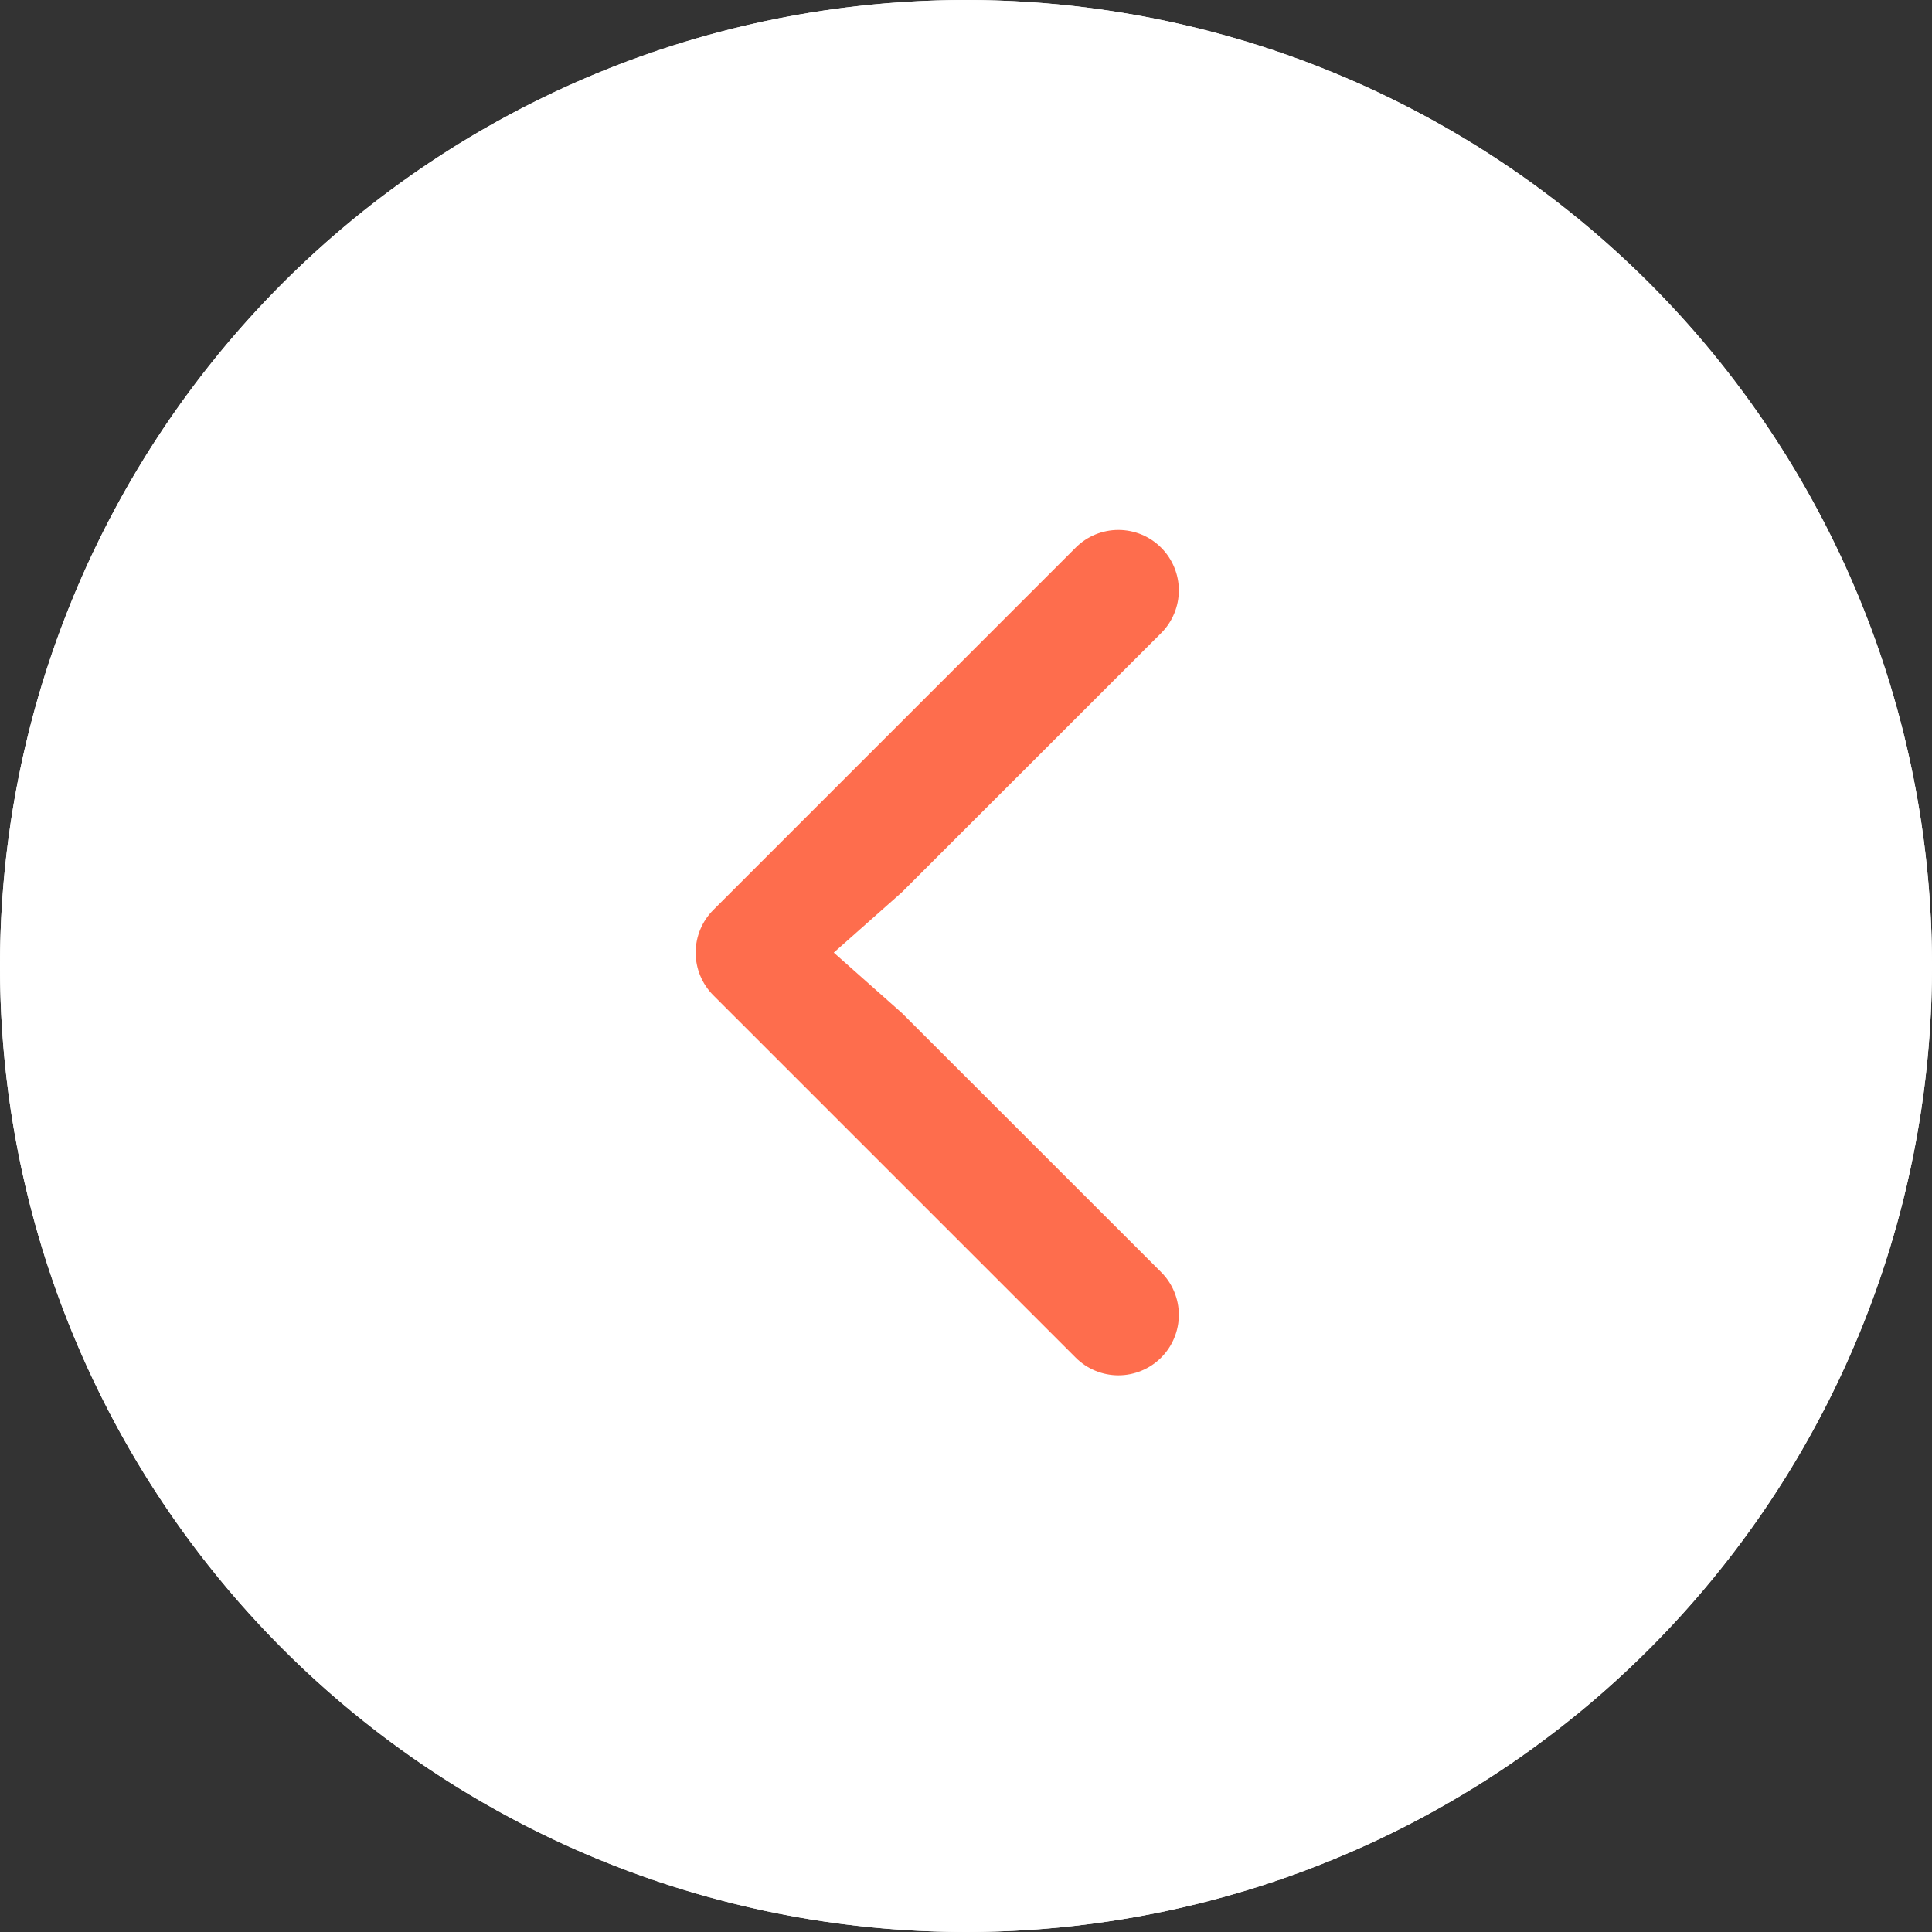 <svg width="59" height="59" viewBox="0 0 59 59" fill="none" xmlns="http://www.w3.org/2000/svg">
<rect x="0" y="0" width="59" height="59" fill="#333333" stroke="none"/>
<g clip-path="url(#clip0_406_15)">
<path fill-rule="evenodd" clip-rule="evenodd" d="M55.312 29.5C55.312 22.654 52.593 16.089 47.752 11.248C42.911 6.407 36.346 3.688 29.5 3.688C22.654 3.688 16.089 6.407 11.248 11.248C6.407 16.089 3.688 22.654 3.688 29.5C3.688 36.346 6.407 42.911 11.248 47.752C16.089 52.593 22.654 55.312 29.5 55.312C36.346 55.312 42.911 52.593 47.752 47.752C52.593 42.911 55.312 36.346 55.312 29.5ZM2.57897e-06 29.5C3.26296e-06 21.676 3.108 14.173 8.64 8.64C14.173 3.108 21.676 -3.26296e-06 29.5 -2.57897e-06C37.324 -1.89499e-06 44.827 3.108 50.36 8.64C55.892 14.173 59 21.676 59 29.5C59 37.324 55.892 44.827 50.36 50.36C44.827 55.892 37.324 59 29.5 59C21.676 59 14.173 55.892 8.64 50.36C3.108 44.827 1.89499e-06 37.324 2.57897e-06 29.5Z" fill="white"/>
<path d="M27.366 27.656L35.283 19.743C35.455 19.571 35.59 19.368 35.683 19.144C35.776 18.92 35.824 18.68 35.824 18.438C35.824 18.195 35.776 17.955 35.683 17.731C35.59 17.507 35.455 17.303 35.283 17.132C35.112 16.961 34.908 16.825 34.684 16.732C34.46 16.639 34.22 16.591 33.978 16.591C33.735 16.591 33.495 16.639 33.271 16.732C33.047 16.825 32.844 16.961 32.672 17.132L21.61 28.195C21.438 28.366 21.302 28.569 21.209 28.793C21.116 29.017 21.068 29.258 21.068 29.5C21.068 29.742 21.116 29.983 21.209 30.207C21.302 30.431 21.438 30.634 21.61 30.805L32.672 41.868C32.844 42.039 33.047 42.175 33.271 42.268C33.495 42.361 33.735 42.409 33.978 42.409C34.22 42.409 34.46 42.361 34.684 42.268C34.908 42.175 35.112 42.039 35.283 41.868C35.455 41.696 35.59 41.493 35.683 41.269C35.776 41.045 35.824 40.805 35.824 40.562C35.824 40.32 35.776 40.08 35.683 39.856C35.59 39.632 35.455 39.428 35.283 39.257L27.366 31.344L25.286 29.5L27.366 27.656Z" fill="white"/>
<circle cx="29.5" cy="29.5" r="28.5" transform="rotate(-180 29.5 29.5)" fill="white" stroke="white" stroke-width="2"/>
<path d="M27.542 27.248L35.459 19.334C35.631 19.163 35.767 18.959 35.859 18.735C35.952 18.511 36 18.271 36 18.029C36 17.787 35.952 17.546 35.859 17.323C35.767 17.099 35.631 16.895 35.459 16.724C35.288 16.552 35.084 16.416 34.86 16.323C34.636 16.231 34.396 16.183 34.154 16.183C33.911 16.183 33.671 16.231 33.447 16.323C33.224 16.416 33.02 16.552 32.849 16.724L21.786 27.786C21.614 27.957 21.478 28.161 21.385 28.385C21.292 28.609 21.244 28.849 21.244 29.091C21.244 29.334 21.292 29.574 21.385 29.798C21.478 30.022 21.614 30.226 21.786 30.397L32.849 41.459C33.02 41.631 33.224 41.767 33.447 41.859C33.671 41.952 33.911 42 34.154 42C34.396 42 34.636 41.952 34.86 41.859C35.084 41.767 35.288 41.631 35.459 41.459C35.631 41.288 35.767 41.084 35.859 40.86C35.952 40.636 36 40.396 36 40.154C36 39.911 35.952 39.671 35.859 39.447C35.767 39.224 35.631 39.02 35.459 38.849L27.542 30.935L25.462 29.091L27.542 27.248Z" fill="#FE6D4D"/>
</g>
<defs>
<clipPath id="clip0_406_15">
<rect width="59" height="59" fill="white" transform="translate(59 59) rotate(-180)"/>
</clipPath>
</defs>
</svg>
